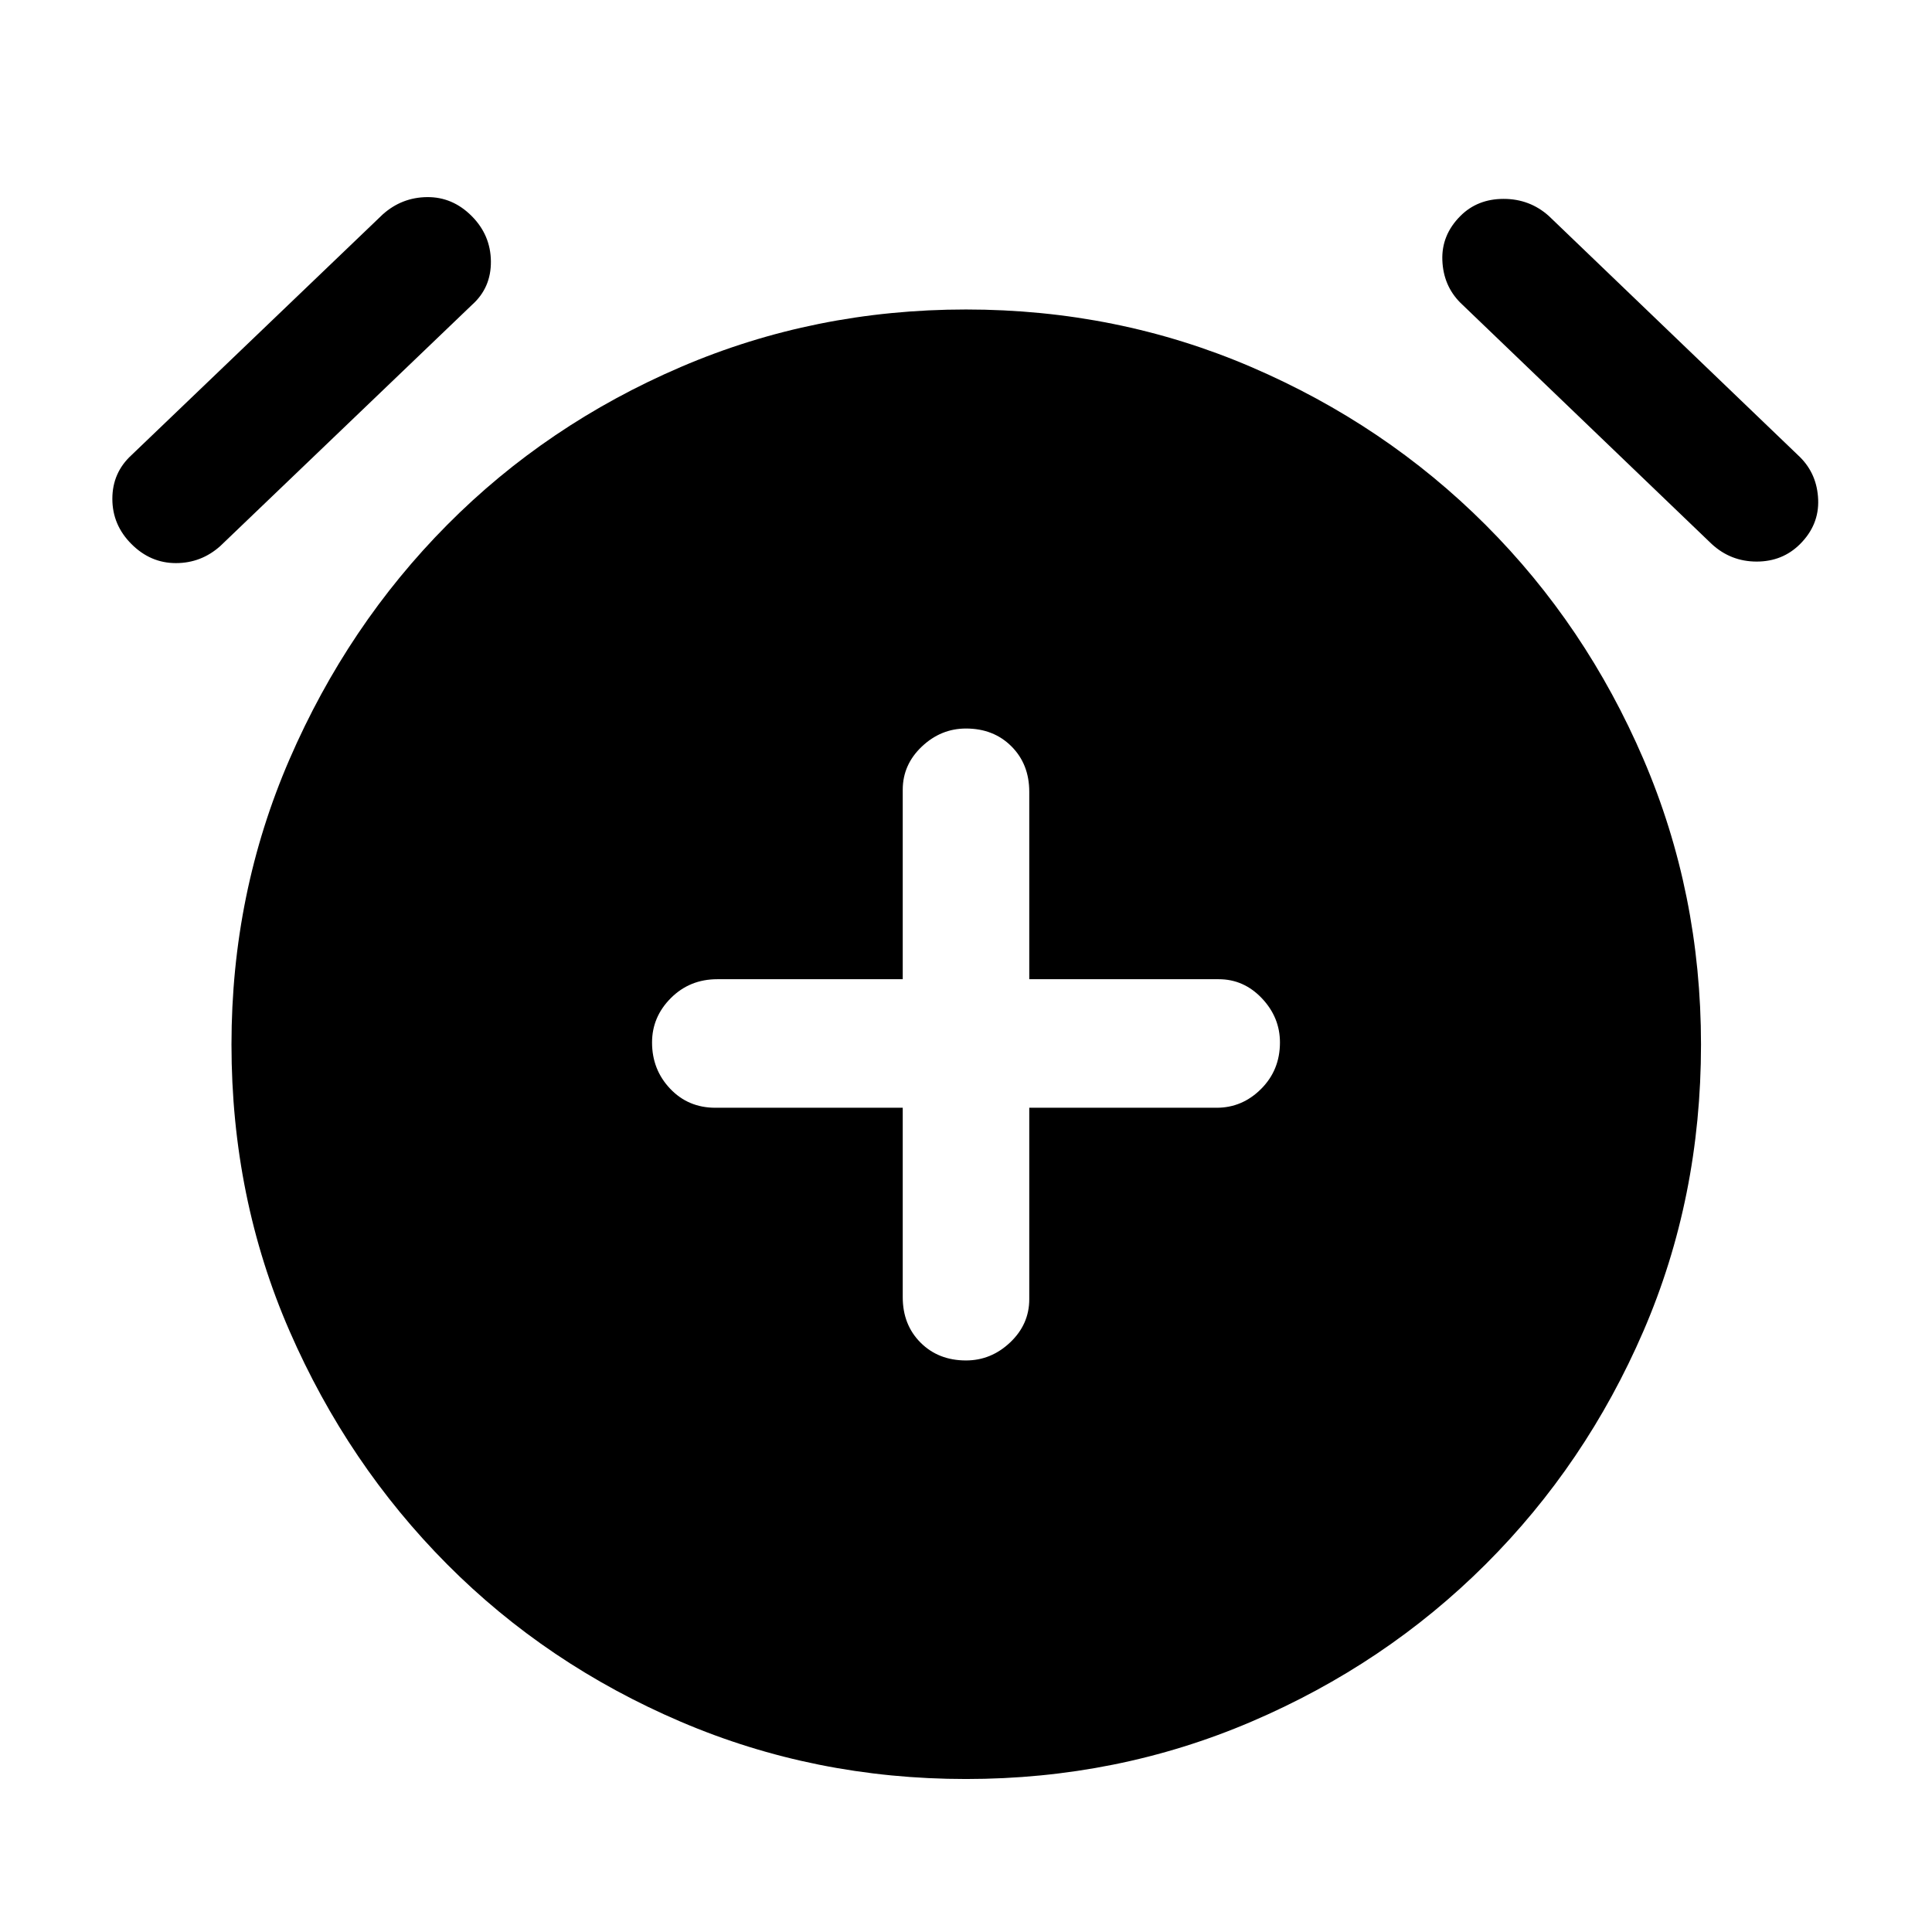 <svg xmlns="http://www.w3.org/2000/svg" width="48" height="48" viewBox="0 96 960 960"><path d="M480 772q12.478 0 21.957-8.978 9.478-8.979 9.478-21.457v-95.13h93.13q12.718 0 22.076-9.359Q636 627.717 636 614q0-12.478-8.978-21.957-8.979-9.478-21.457-9.478h-94.13v-93.13q0-13.718-8.859-22.576Q493.717 458 480 458q-12.478 0-21.957 8.978-9.478 8.979-9.478 21.457v94.13h-92.13q-13.718 0-23.076 9.359Q324 601.283 324 614q0 13.478 8.978 22.957 8.979 9.478 22.457 9.478h93.13v94.13q0 13.718 8.859 22.576Q466.283 772 480 772Zm0 207.978q-75.196 0-141.772-28.478t-116.032-78.196q-49.457-49.717-78.316-115.913Q115.022 691.196 115.022 615q0-75.196 28.858-141.772 28.859-66.576 78.316-116.413 49.456-49.837 116.032-78.435T480 249.782q75.196 0 141.772 28.598t116.413 78.435q49.837 49.837 78.435 116.413T845.218 615q0 76.196-28.598 142.391-28.598 66.196-78.435 115.913-49.837 49.718-116.413 78.196Q555.196 979.978 480 979.978ZM109.456 367.326q-9.478 8.478-22.076 8.478-12.597 0-22.076-9.478-9.478-9.478-9.478-22.456 0-12.979 9.478-21.696l124.87-119.631q9.478-8.478 22.076-8.598 12.598-.119 22.076 9.359t9.598 22.576q.119 13.098-9.359 21.576l-125.109 119.87Zm741.088-1-124.87-119.87q-8.478-8.478-8.978-21.076t8.978-22.076q8.478-8.478 21.456-8.478 12.979 0 22.457 8.478l124.87 119.87q8.478 8.478 8.978 21.076t-8.978 22.076q-8.718 8.717-21.576 8.717-12.859 0-22.337-8.717Z"/></svg>